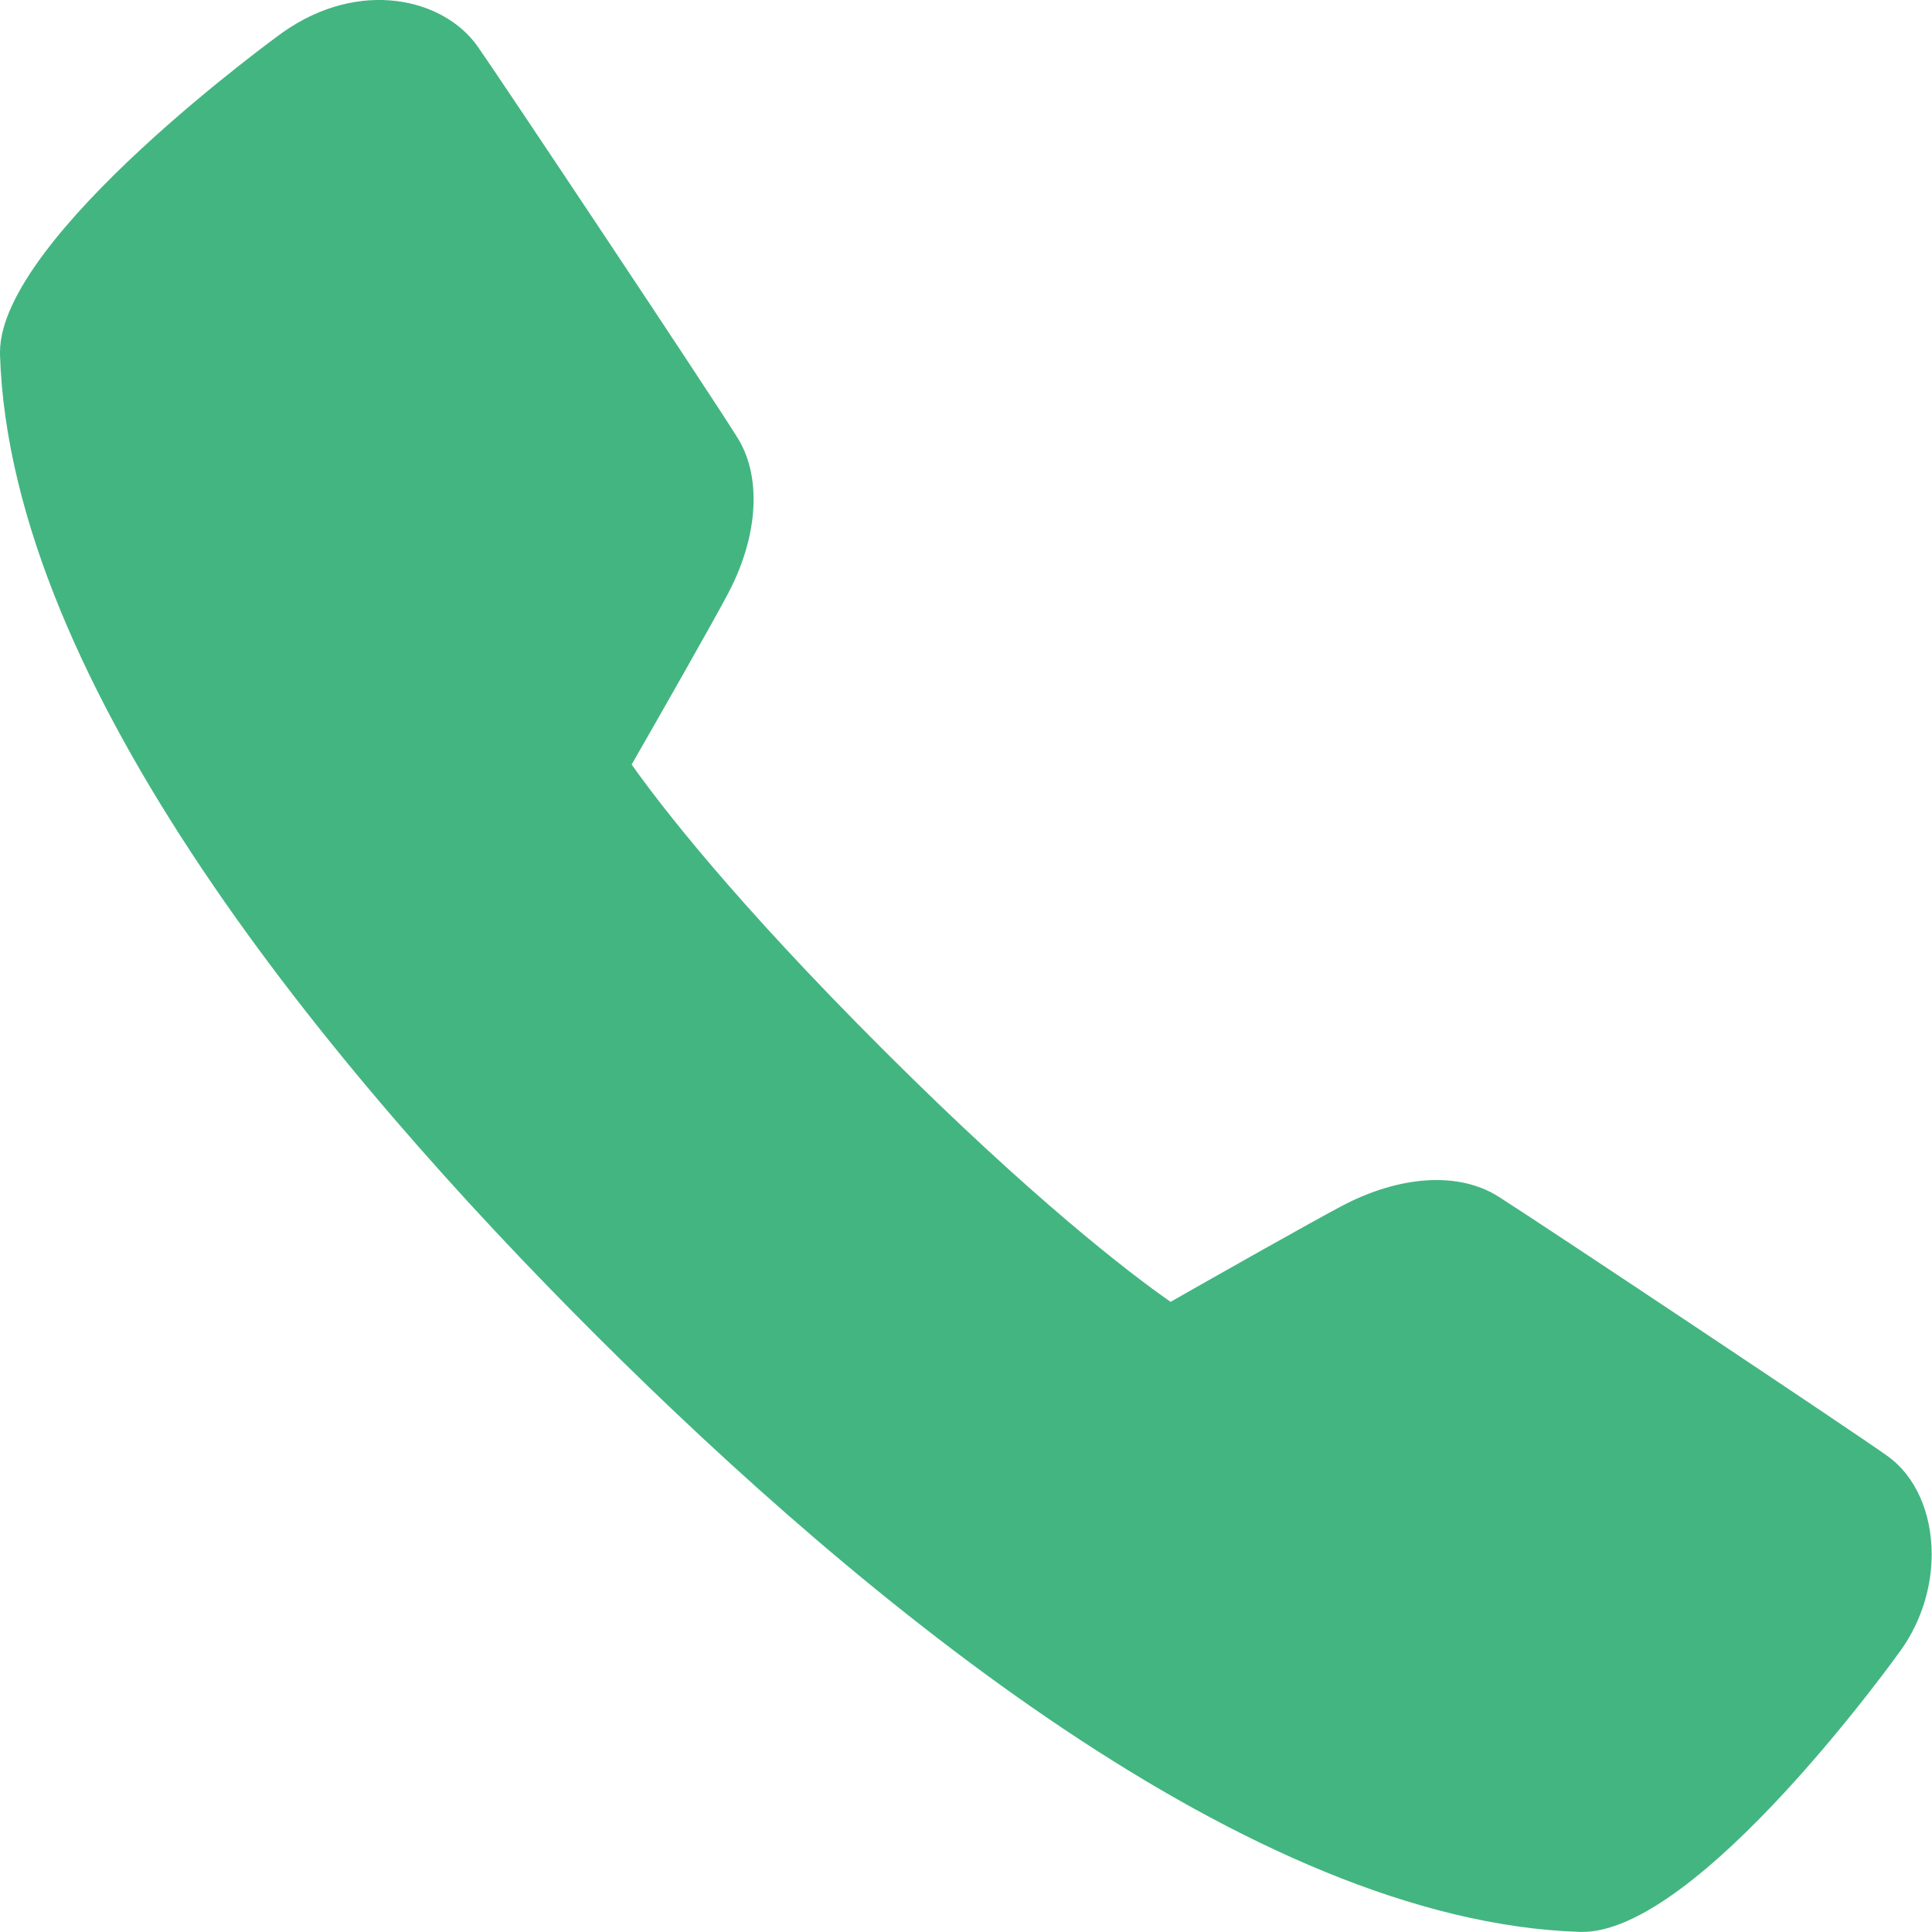<svg xmlns="http://www.w3.org/2000/svg" width="18" height="18">
  <path fill="#43b581" fill-rule="evenodd" d="M17.716 15.366c-.019.027-1.904 2.668-2.996 2.633-3.068-.098-6.673-3.072-9.157-5.549C3.08 9.974.098 6.379 0 3.306v-.025C0 2.206 2.614.315 2.641.297c.711-.497 1.492-.315 1.81.137.193.274 2.197 3.281 2.423 3.649.099.161.147.355.147.57 0 .274-.08.577-.237.875-.153.29-.653 1.166-.899 1.595.267.377.948 1.264 2.351 2.664 1.392 1.39 2.289 2.076 2.67 2.342.43-.245 1.309-.742 1.597-.894.545-.287 1.091-.319 1.457-.087.346.218 3.338 2.21 3.623 2.416.27.192.414.54.414.917 0 .297-.09.612-.281.885"/>
</svg>
